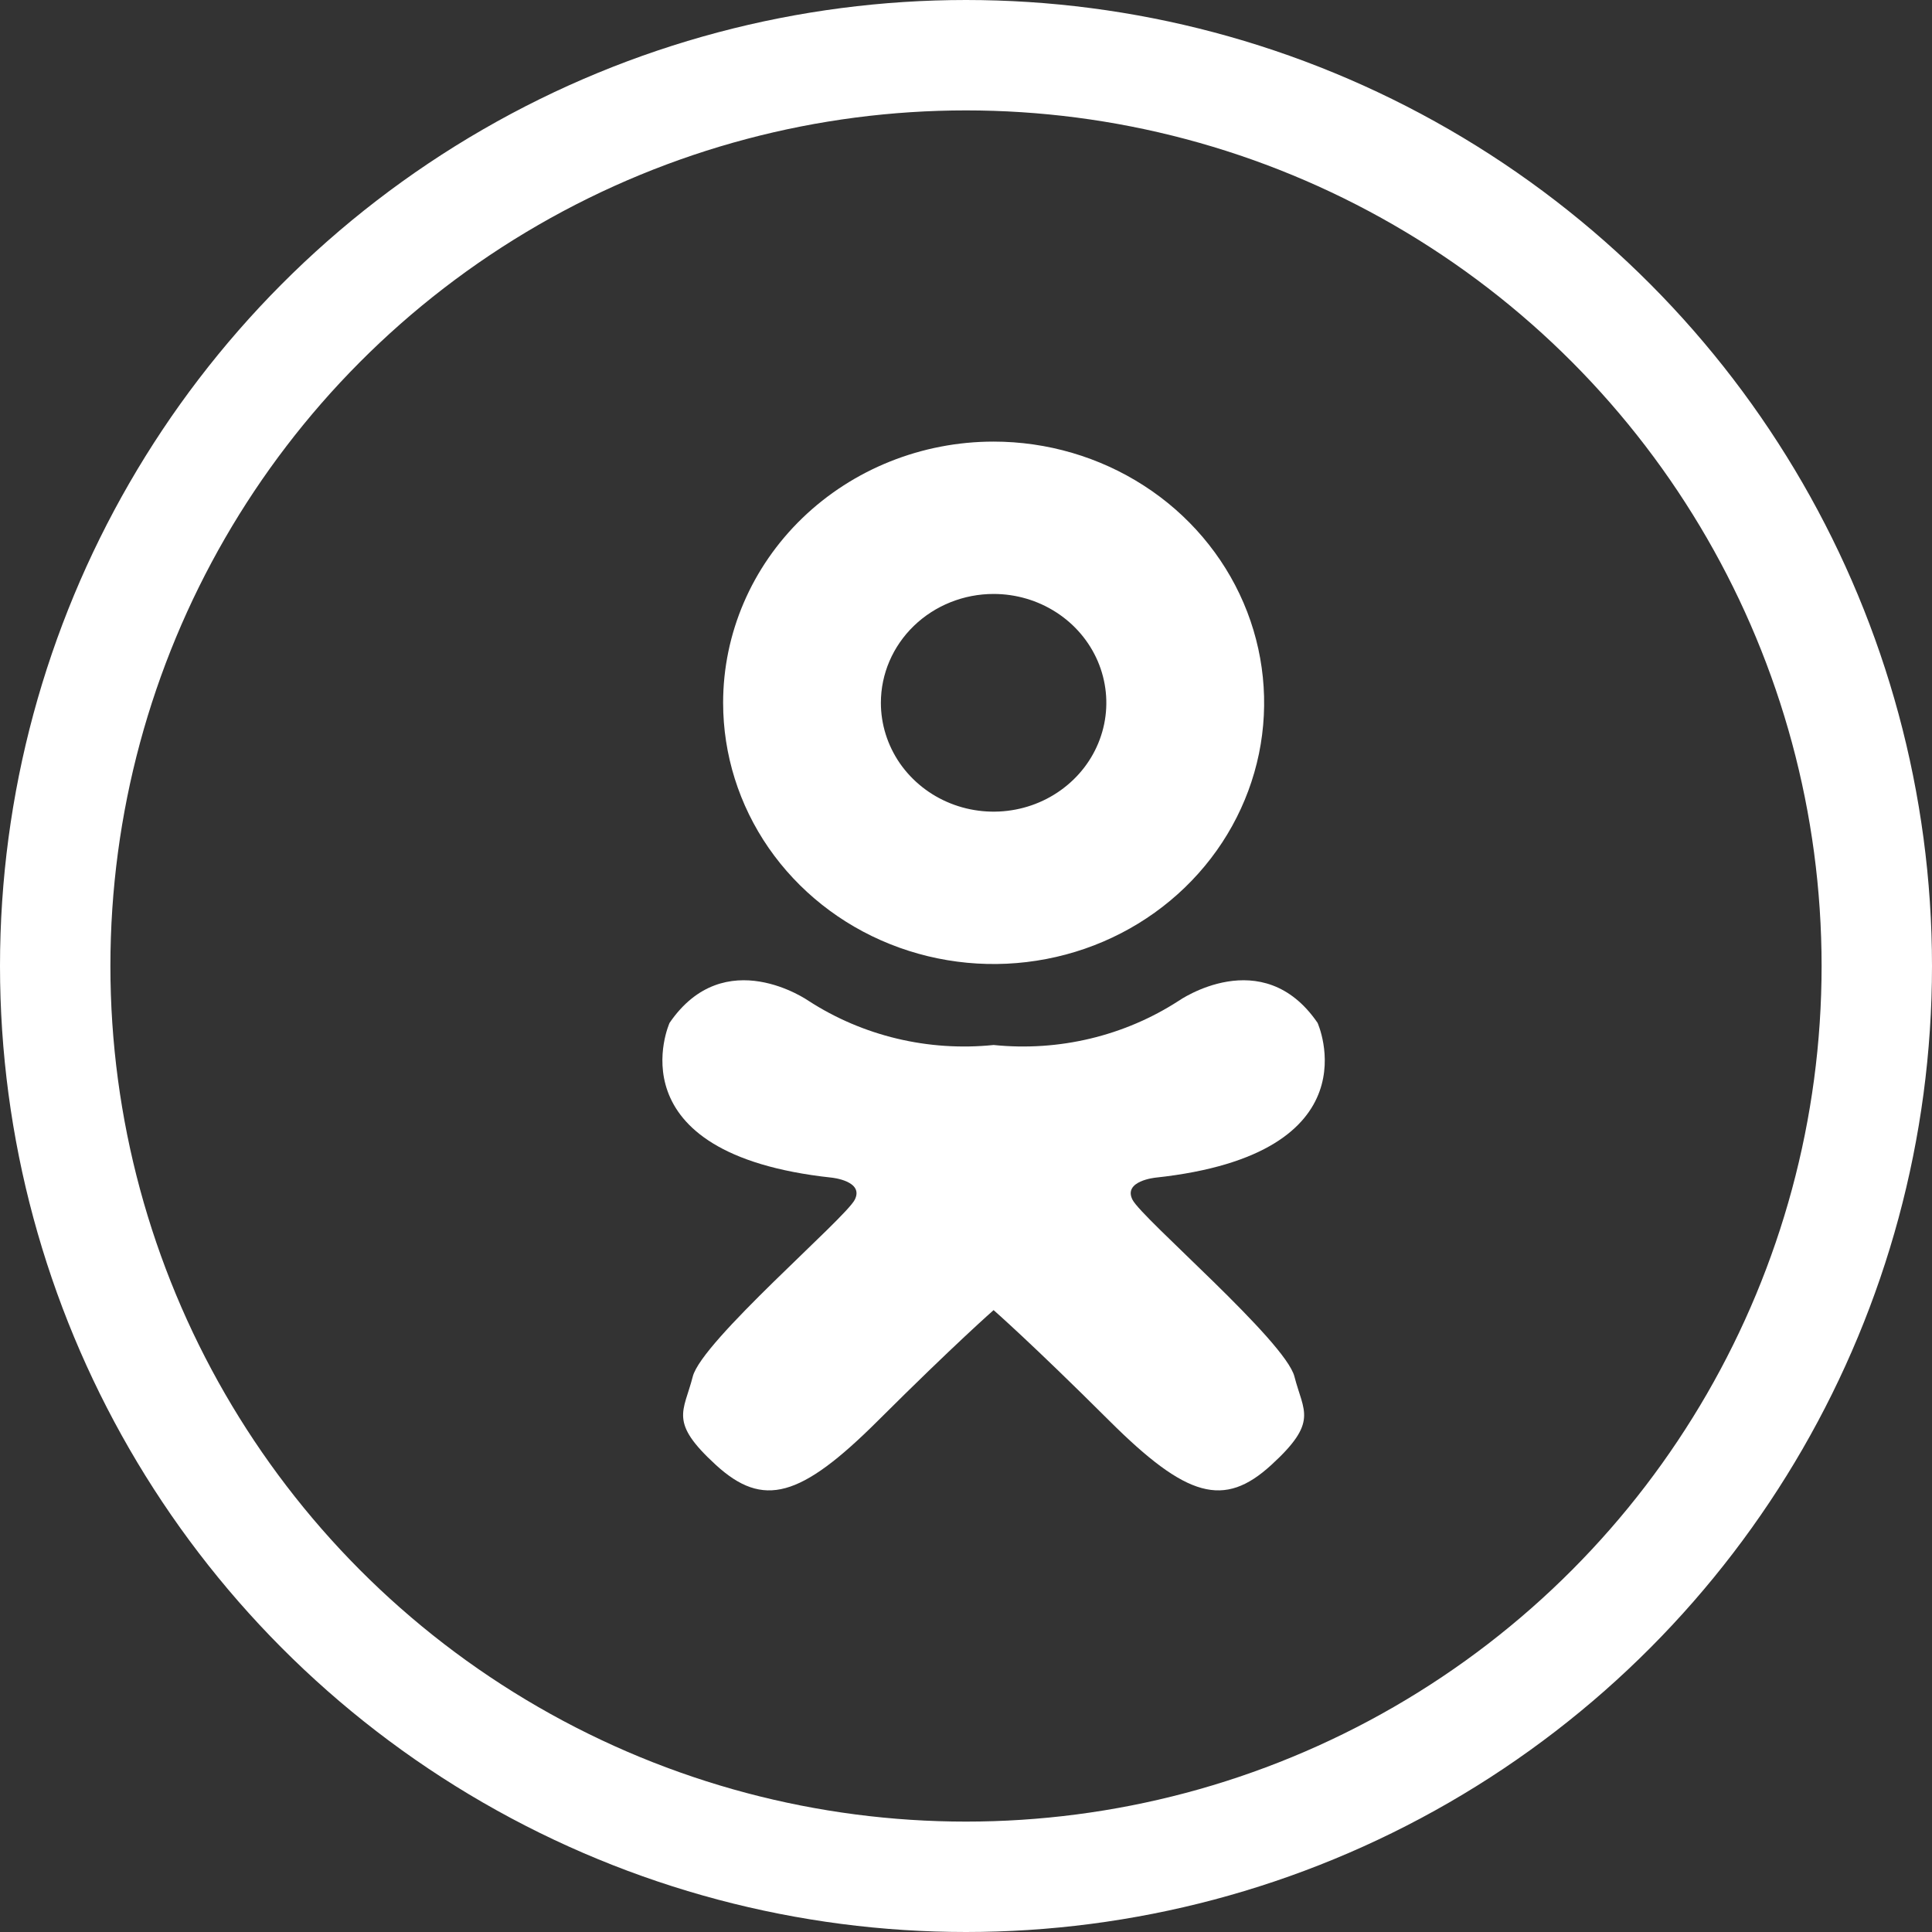 <svg width="35" height="35" viewBox="0 0 35 35" fill="none" xmlns="http://www.w3.org/2000/svg">
<rect x="0" y="0" width="35" height="35" fill="#333333" stroke="none"/>
<circle cx="17.5" cy="17.5" r="16.5" stroke="white" stroke-width="2"/>
<path fill-rule="evenodd" clip-rule="evenodd" d="M18 8C18.969 8 19.917 8.278 20.723 8.798C21.529 9.317 22.157 10.057 22.528 10.921C22.899 11.786 22.996 12.737 22.807 13.655C22.617 14.573 22.151 15.416 21.465 16.078C20.78 16.74 19.907 17.191 18.956 17.373C18.006 17.556 17.02 17.462 16.125 17.104C15.229 16.746 14.464 16.139 13.925 15.361C13.387 14.583 13.1 13.668 13.1 12.732C13.1 11.477 13.616 10.274 14.535 9.386C15.454 8.499 16.7 8 18 8ZM18 10.76C18.404 10.76 18.799 10.876 19.135 11.093C19.47 11.309 19.732 11.617 19.887 11.978C20.041 12.338 20.082 12.734 20.003 13.117C19.924 13.499 19.73 13.851 19.444 14.126C19.158 14.402 18.795 14.59 18.398 14.666C18.002 14.742 17.592 14.703 17.219 14.554C16.846 14.405 16.527 14.152 16.302 13.828C16.078 13.503 15.958 13.122 15.958 12.732C15.958 12.209 16.173 11.708 16.556 11.338C16.939 10.968 17.459 10.76 18 10.76ZM18 18.931C19.181 19.052 20.368 18.769 21.354 18.13C21.354 18.13 22.87 17.07 23.869 18.53C23.869 18.53 24.943 20.902 20.935 21.334C20.935 21.334 20.342 21.392 20.516 21.734C20.689 22.076 23.286 24.294 23.45 24.938C23.615 25.581 23.887 25.756 23.031 26.539C22.175 27.323 21.501 27.138 20.096 25.738C18.692 24.339 18 23.734 18 23.734V18.931ZM18 18.931C16.819 19.052 15.632 18.769 14.646 18.13C14.646 18.13 13.13 17.07 12.13 18.53C12.13 18.53 11.058 20.902 15.066 21.334C15.066 21.334 15.658 21.392 15.485 21.734C15.311 22.076 12.714 24.294 12.55 24.938C12.386 25.581 12.113 25.756 12.969 26.539C13.826 27.323 14.499 27.138 15.904 25.738C17.308 24.339 18 23.734 18 23.734V18.931Z" fill="white"/>
</svg>
